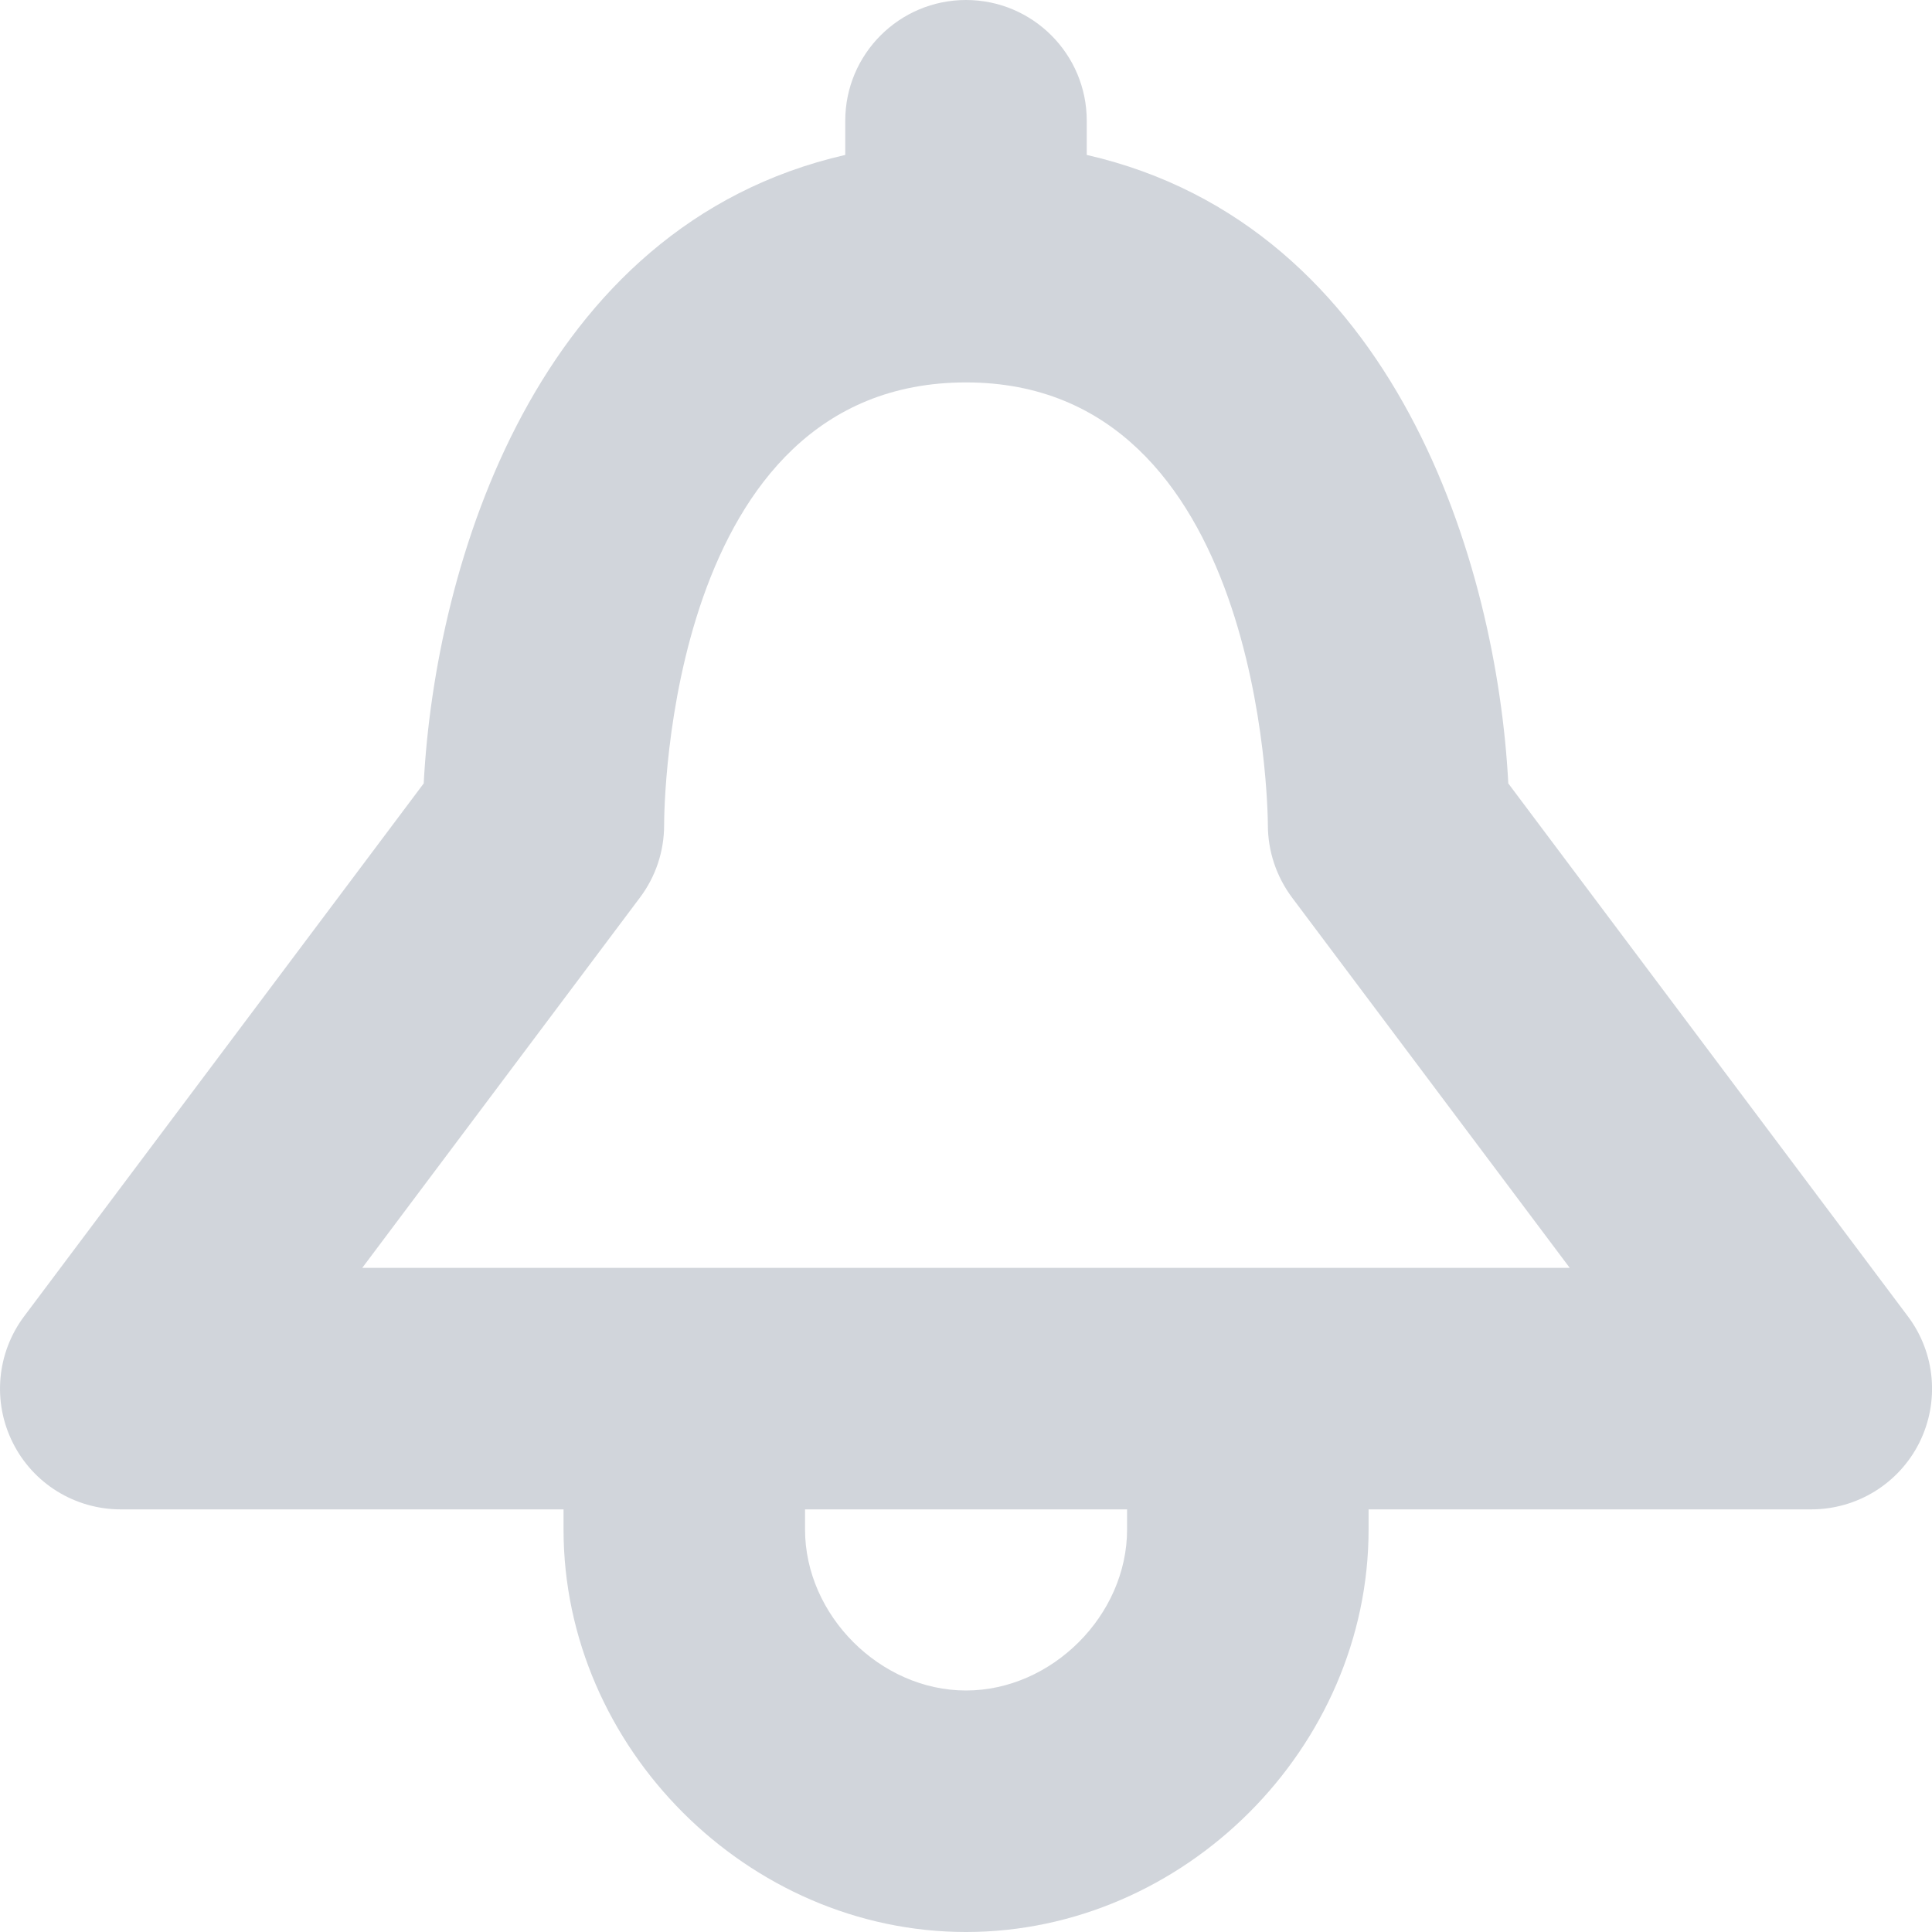 <svg width="16" height="16" viewBox="0 0 16 16" fill="none" xmlns="http://www.w3.org/2000/svg">
<path fill-rule="evenodd" clip-rule="evenodd" d="M0.106 11.948C0.275 12.287 0.621 12.5 1 12.5H4.667V12.667C4.667 14.474 6.193 16 8 16C9.807 16 11.334 14.474 11.334 12.667V12.5H15C15.379 12.5 15.725 12.287 15.895 11.948C16.064 11.609 16.028 11.204 15.8 10.901L12.491 6.488C12.398 4.686 11.565 1.87 9 1.283V1C9 0.448 8.552 0 8 0C7.448 0 7 0.448 7 1V1.283C4.436 1.87 3.603 4.686 3.509 6.488L0.2 10.901C-0.027 11.204 -0.064 11.609 0.106 11.948ZM5.3 7.433C5.43 7.26 5.5 7.05 5.5 6.833C5.5 6.684 5.529 3.167 8 3.167C10.452 3.167 10.499 6.686 10.5 6.833C10.5 7.05 10.571 7.26 10.7 7.433L13 10.5H3L5.3 7.433ZM8 14C8.711 14 9.334 13.377 9.334 12.667V12.5H6.667V12.667C6.667 13.377 7.29 14 8 14Z" fill="#D1D5DB"/>
</svg>

